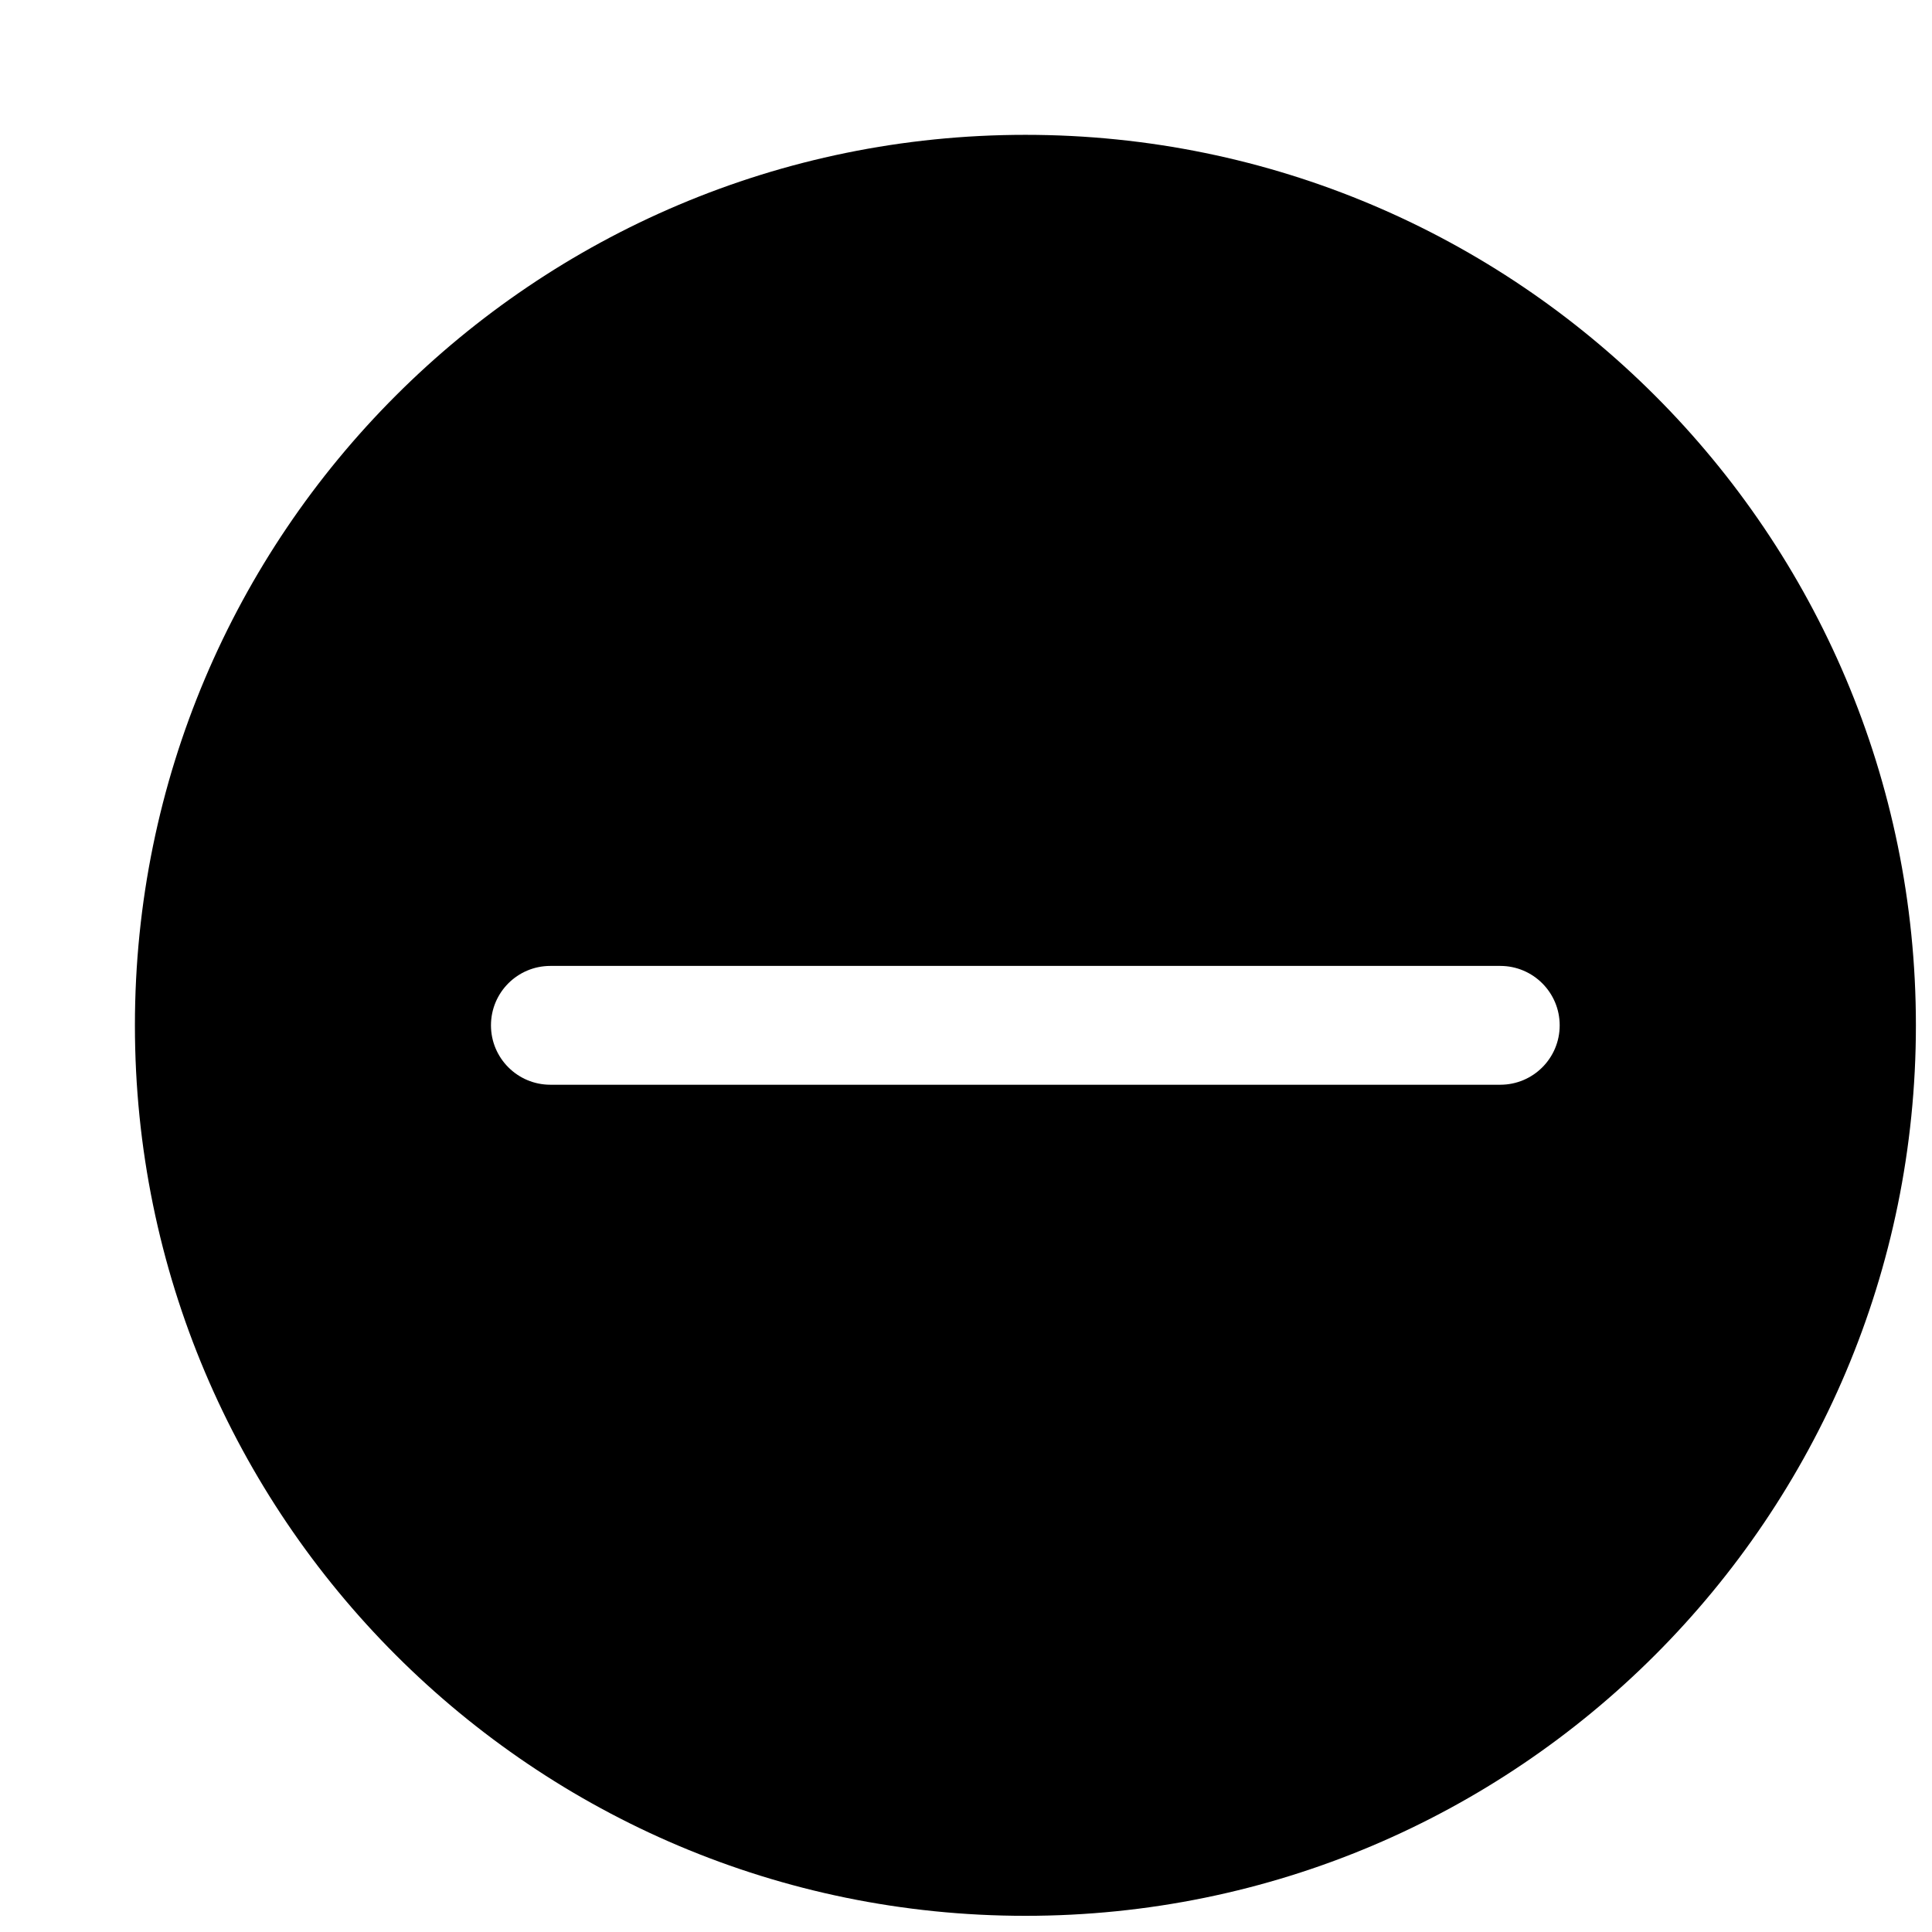 <!-- Generated by IcoMoon.io -->
<svg version="1.1" xmlns="http://www.w3.org/2000/svg" width="24" height="24" viewBox="0 0 24 24">
<title>minus-fill</title>
<path d="M12.738 1.675c-6.109 0-11.062 4.953-11.062 11.062s4.953 11.062 11.062 11.062 11.062-4.953 11.062-11.062-4.953-11.062-11.062-11.062zM18.637 13.475h-11.8c-0.407 0-0.738-0.33-0.738-0.738s0.33-0.738 0.738-0.738h11.8c0.407 0 0.738 0.33 0.738 0.738s-0.33 0.738-0.738 0.738z"></path>
</svg>
